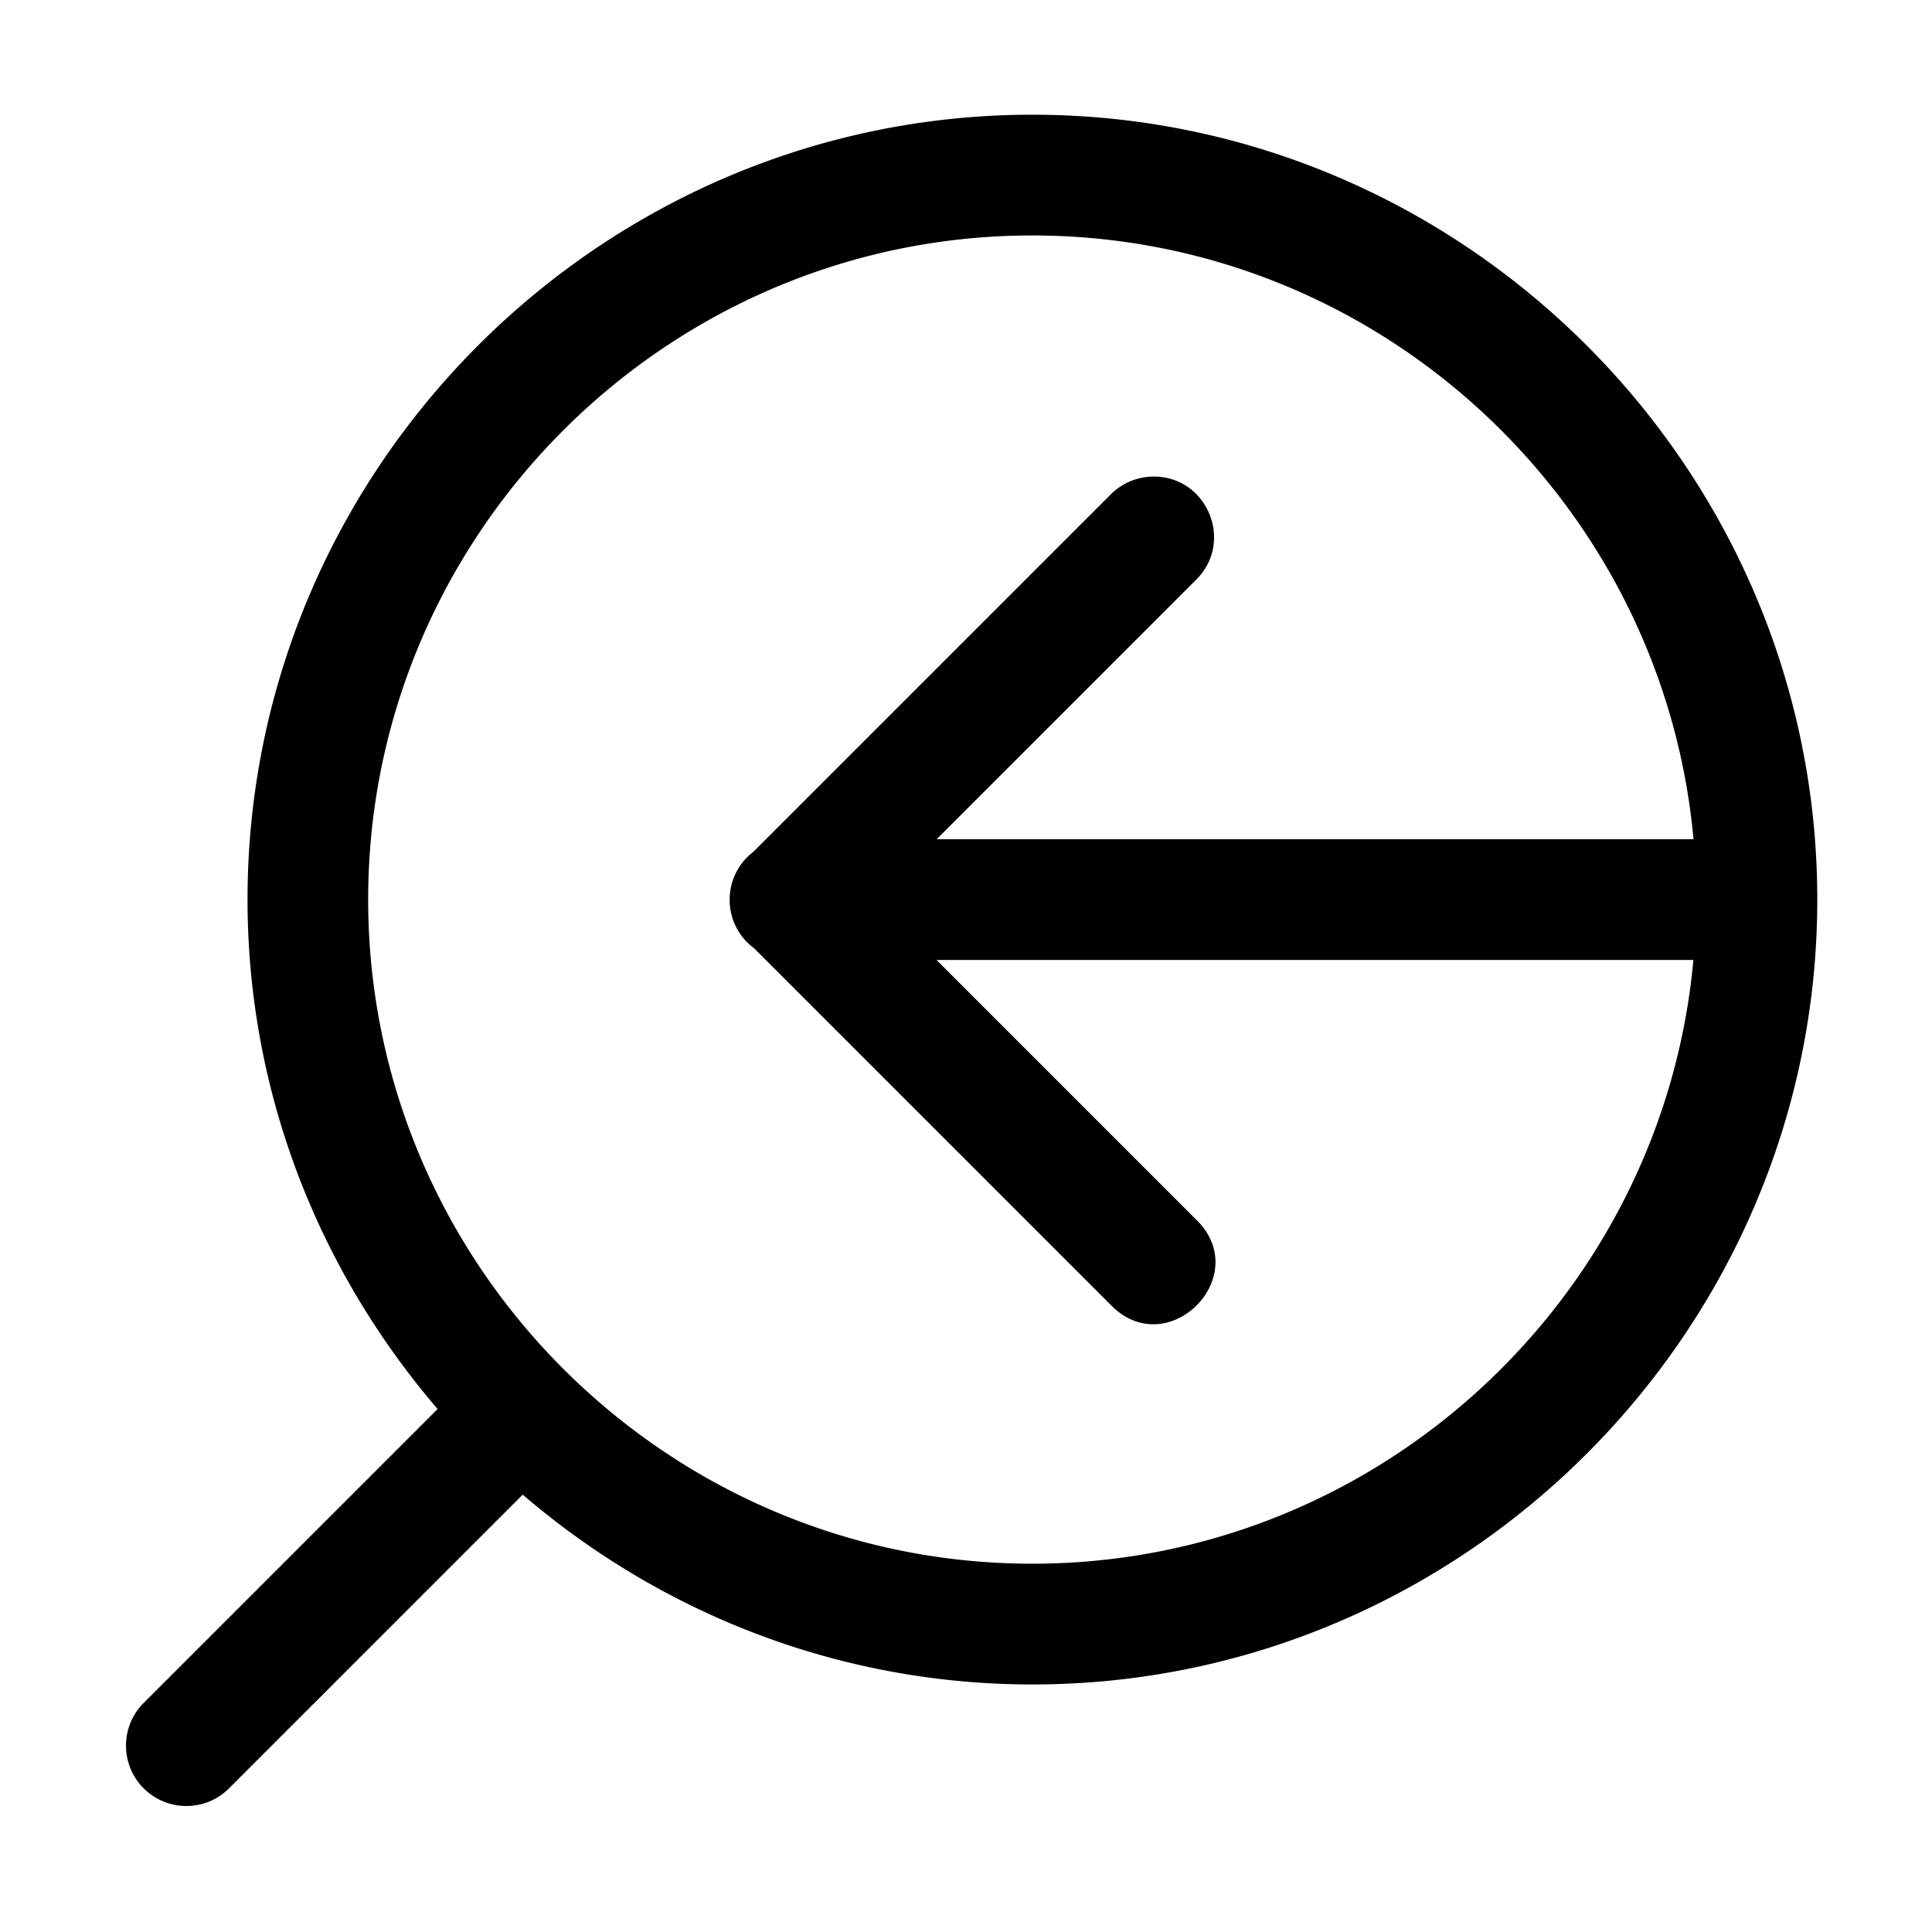 <svg xmlns="http://www.w3.org/2000/svg" xmlns:ns1="http://sodipodi.sourceforge.net/DTD/sodipodi-0.dtd" xmlns:ns2="http://www.inkscape.org/namespaces/inkscape" viewBox="0 0 1600 1600"><ns1:namedview pagecolor="#303030" showgrid="true"><ns2:grid id="grid5" units="px" spacingx="100" spacingy="100" color="#4772b3" opacity="0.2" visible="true" /></ns1:namedview><g fill="currentColor"><g enable-background="new" transform="matrix(100 0 0 100 -17295 -57704.999)"><path d="m181.5 578c-3.573 0-6.5 2.927-6.5 6.5 0 1.608.597 3.08 1.574 4.219l-2.428 2.428a.5.5 0 1 0 .707.707l2.426-2.426c1.138.977 2.614 1.572 4.221 1.572 3.573 0 6.5-2.927 6.5-6.5 0-3.573-2.927-6.5-6.5-6.5zm0 1c2.859 0 5.22 2.205 5.475 5h-6.268l2.146-2.146c.325-.318.091-.87-.363-.857-.13.004-.253.058-.344.15l-2.957 2.957c-.261.2-.262.592-.002.793.002.001.004.003.006.004l2.953 2.953c.471.49 1.197-.236.707-.707l-2.147-2.147h6.268c-.255 2.795-2.616 5-5.475 5-3.027 0-5.5-2.473-5.5-5.5 0-3.027 2.473-5.5 5.5-5.5z" /><path d="m172.95 577.05h16v16h-16z" opacity="0" /></g></g></svg>